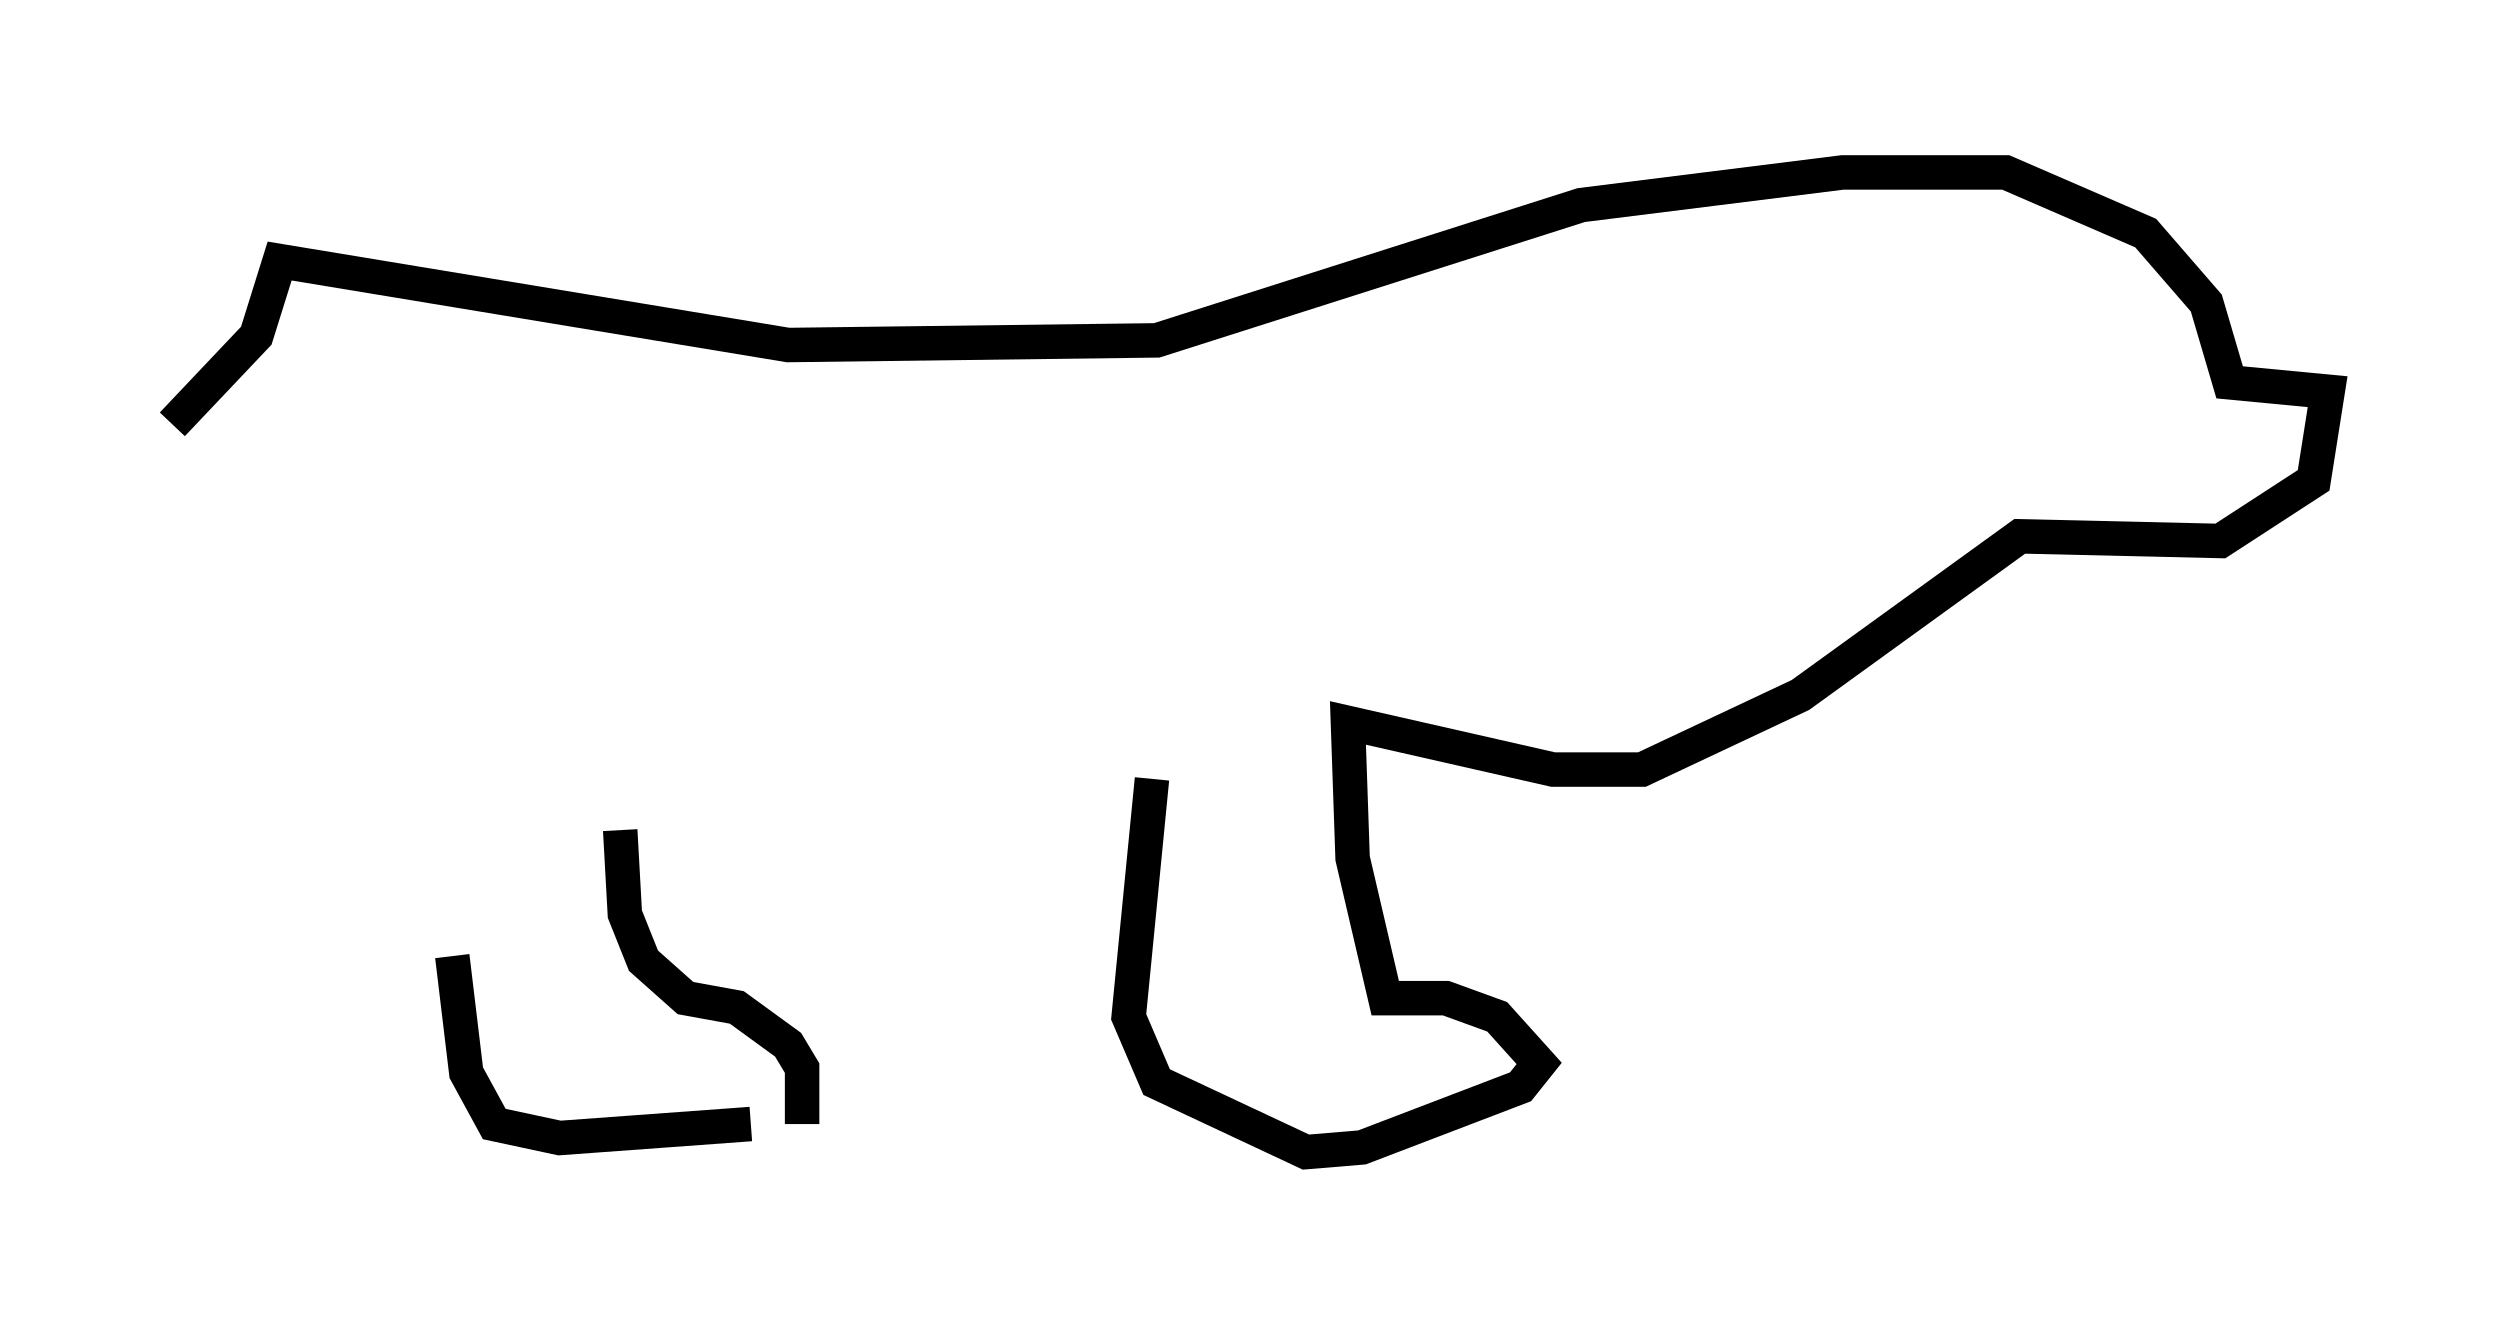 <?xml version="1.0" encoding="utf-8" ?>
<svg baseProfile="full" height="38.416" version="1.1" width="72.516" xmlns="http://www.w3.org/2000/svg" xmlns:ev="http://www.w3.org/2001/xml-events" xmlns:xlink="http://www.w3.org/1999/xlink"><defs /><rect fill="white" height="38.416" width="72.516" x="0" y="0" /><path d="M13.254, 23.674 m-0.135, 4.059 l0.406, 3.383 0.812, 1.488 l1.894, 0.406 5.548, -0.406 m-3.789, -8.525 l0.135, 2.436 0.541, 1.353 l1.218, 1.083 1.488, 0.271 l1.488, 1.083 0.406, 0.677 l0.0, 1.624 m10.149, -10.013 l-0.677, 6.901 0.812, 1.894 l4.33, 2.03 1.624, -0.135 l4.601, -1.759 0.541, -0.677 l-1.218, -1.353 -1.488, -0.541 l-1.759, 0.0 -0.947, -4.059 l-0.135, -3.924 5.954, 1.353 l2.571, 0.0 4.601, -2.165 l6.36, -4.601 5.819, 0.135 l2.706, -1.759 0.406, -2.571 l-2.842, -0.271 -0.677, -2.3 l-1.759, -2.03 -4.059, -1.759 l-4.736, 0.0 -7.578, 0.947 l-12.314, 3.924 -10.69, 0.135 l-14.75, -2.436 -0.677, 2.165 l-2.436, 2.571 " fill="none" stroke="black" stroke-width="1" /></svg>